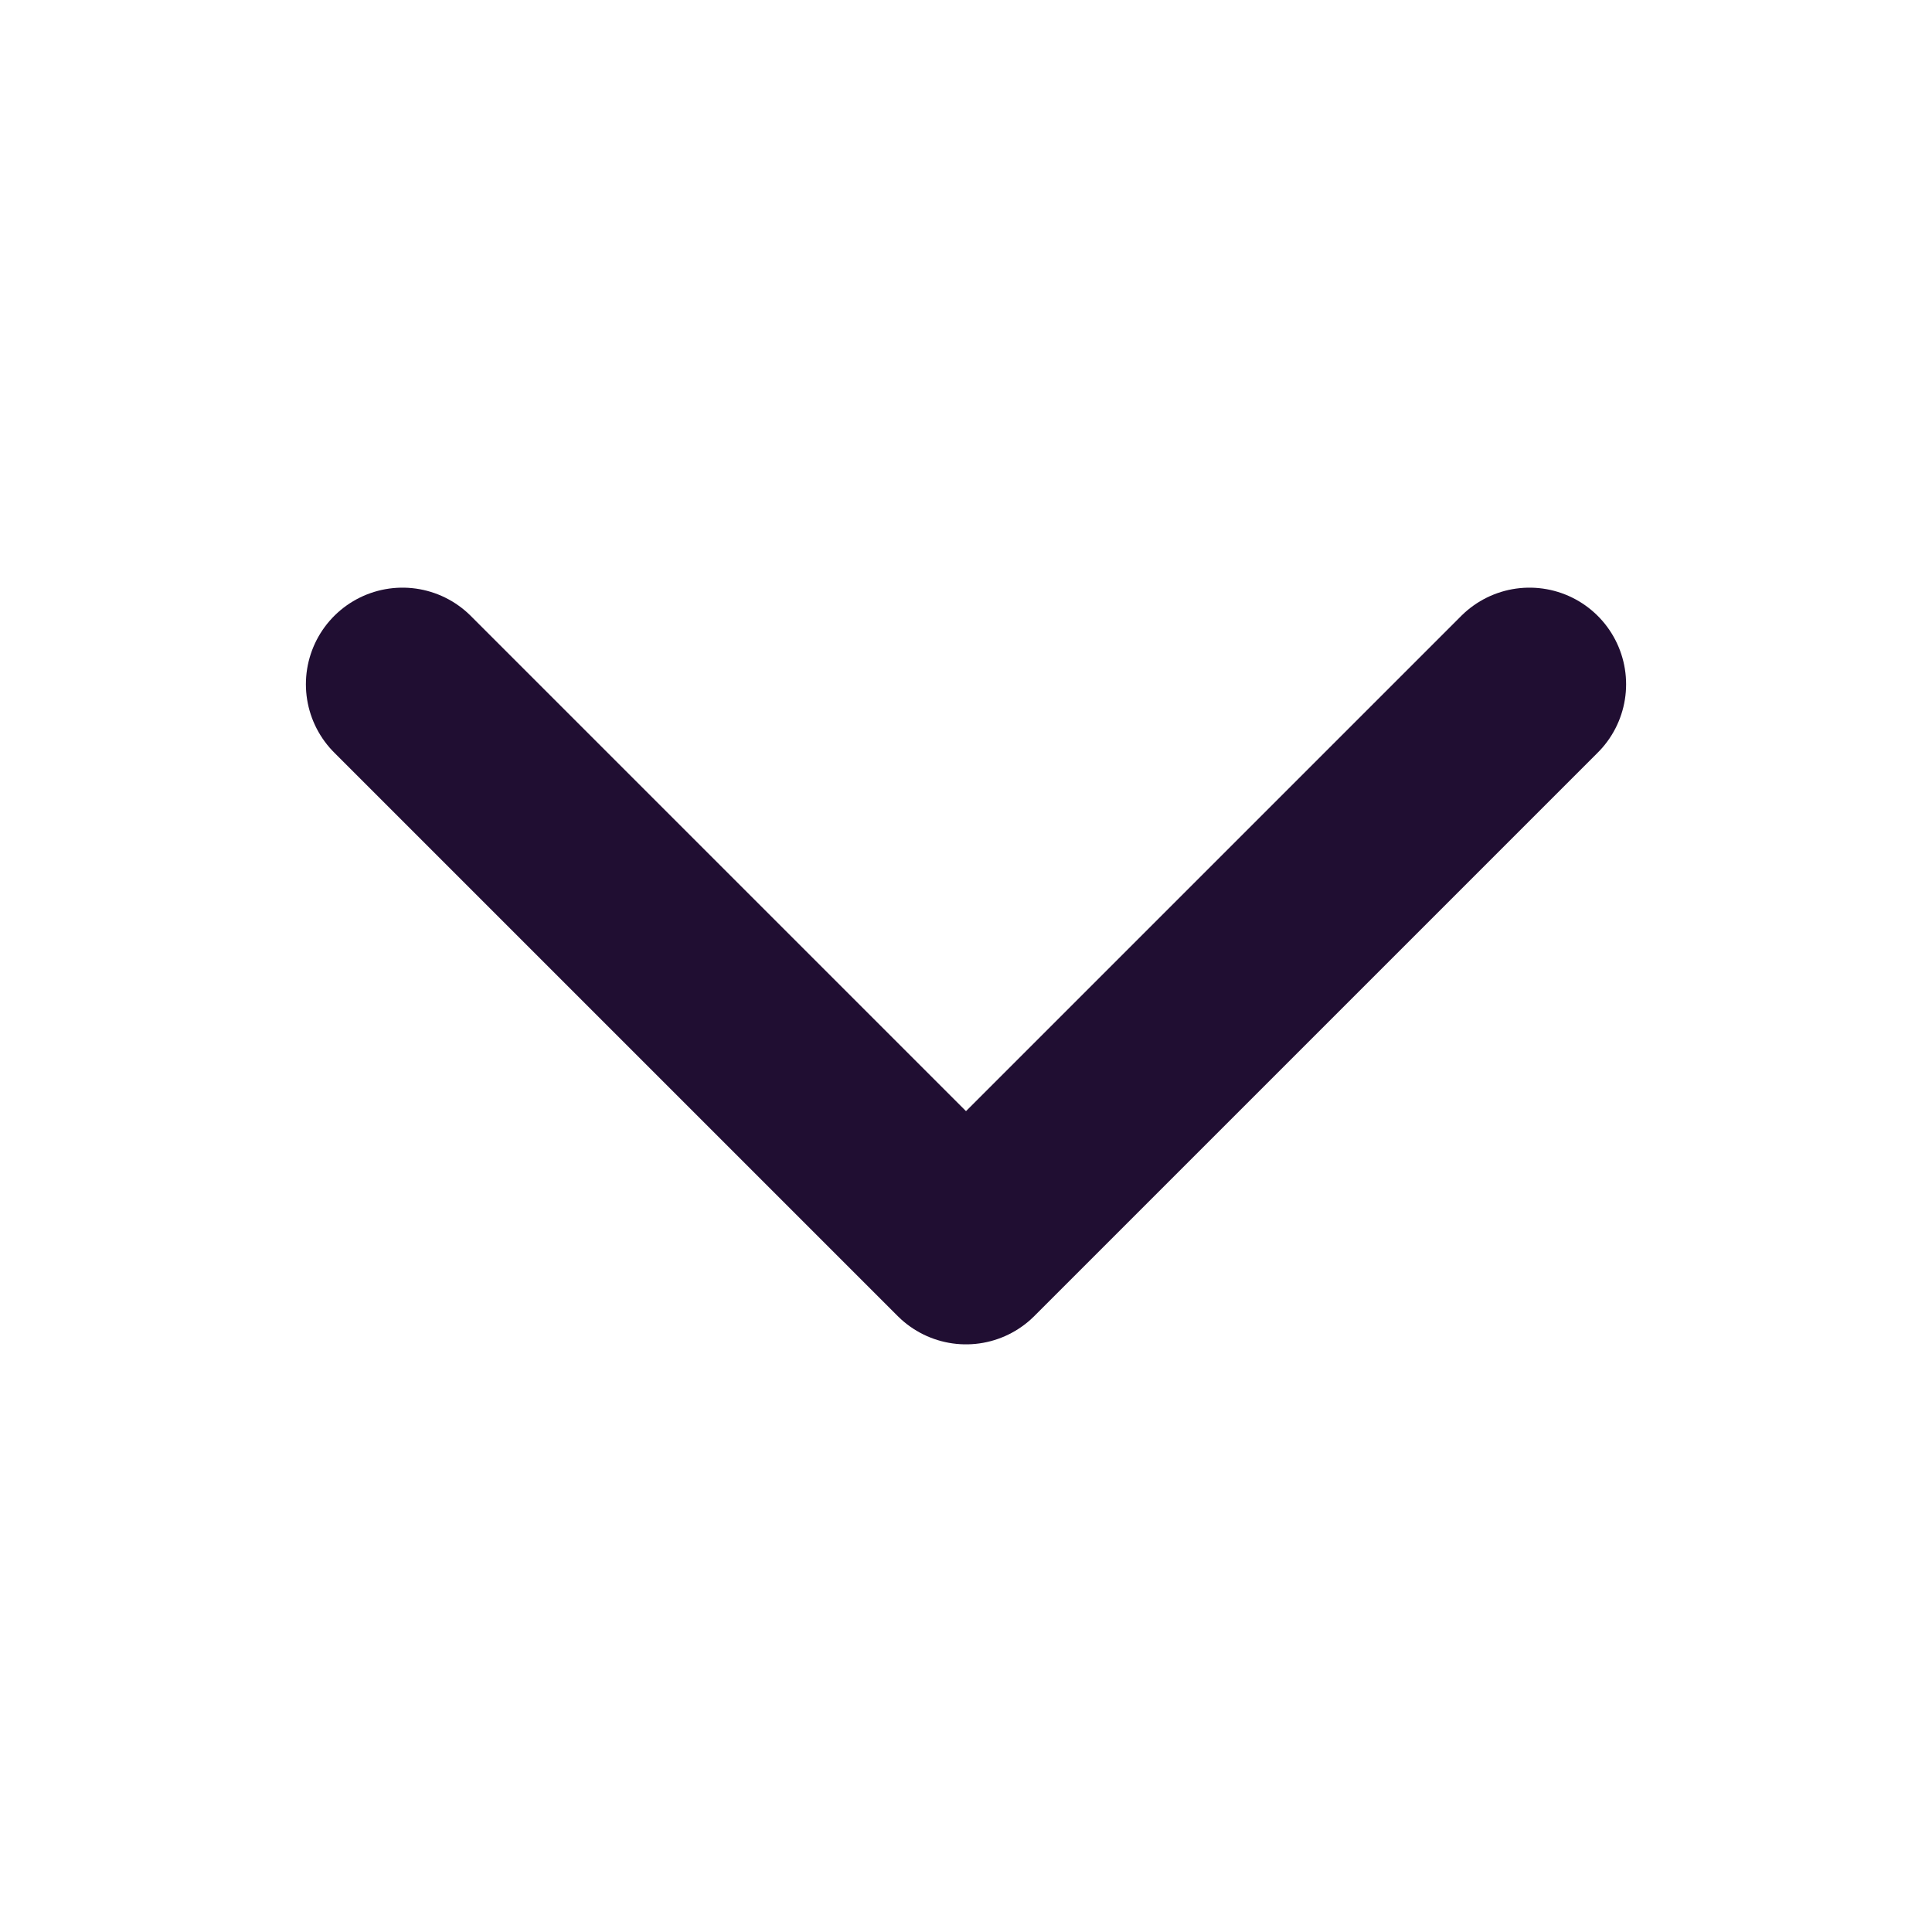 <svg width="12" height="12" viewBox="0 0 12 12" fill="none" xmlns="http://www.w3.org/2000/svg">
<path d="M9.5 4.25L6 7.75L2.5 4.25" stroke="#200E32" stroke-width="1.2" stroke-linecap="round" stroke-linejoin="round"/>
</svg>
